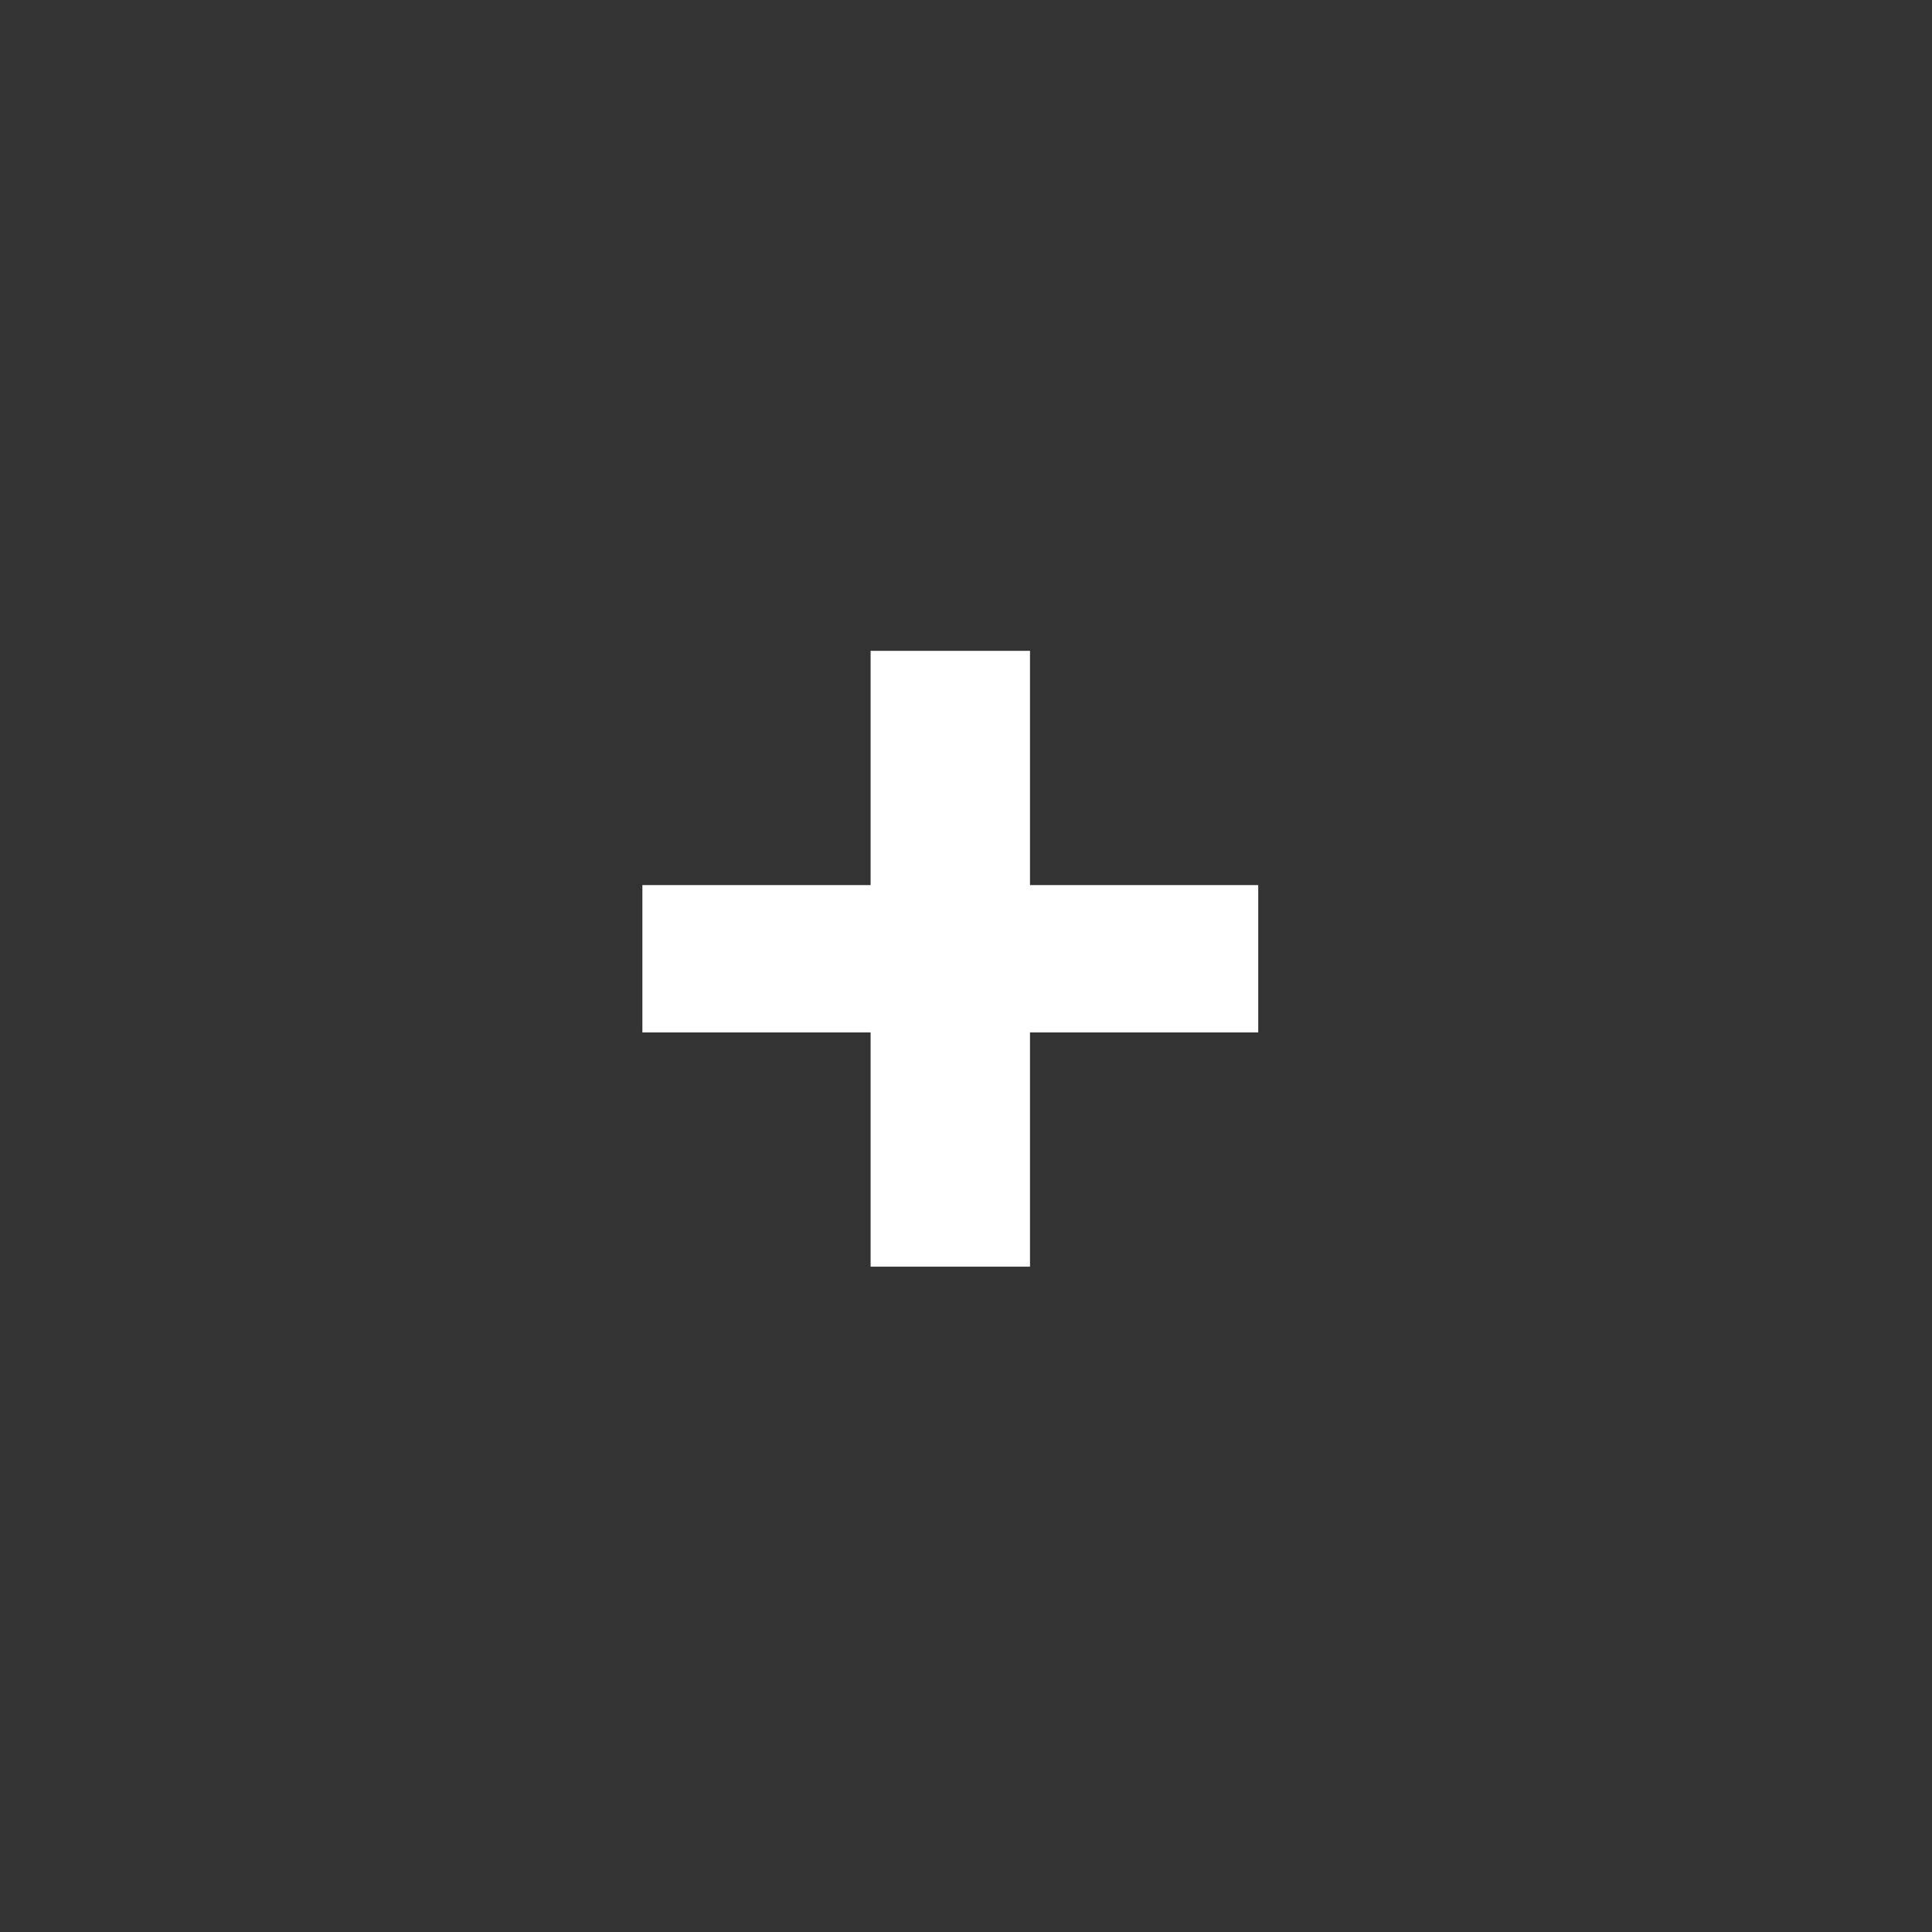 <svg width="32" height="32" viewBox="0 0 32 32" fill="none" xmlns="http://www.w3.org/2000/svg">
<rect x="0" y="0" width="32" height="32" fill="#333333" stroke="none"/>
<path d="M20.84 17.1H17.06V20.98H14.42V17.1H10.64V14.66H14.42V10.78H17.06V14.66H20.84V17.1Z" fill="white"/>
</svg>
